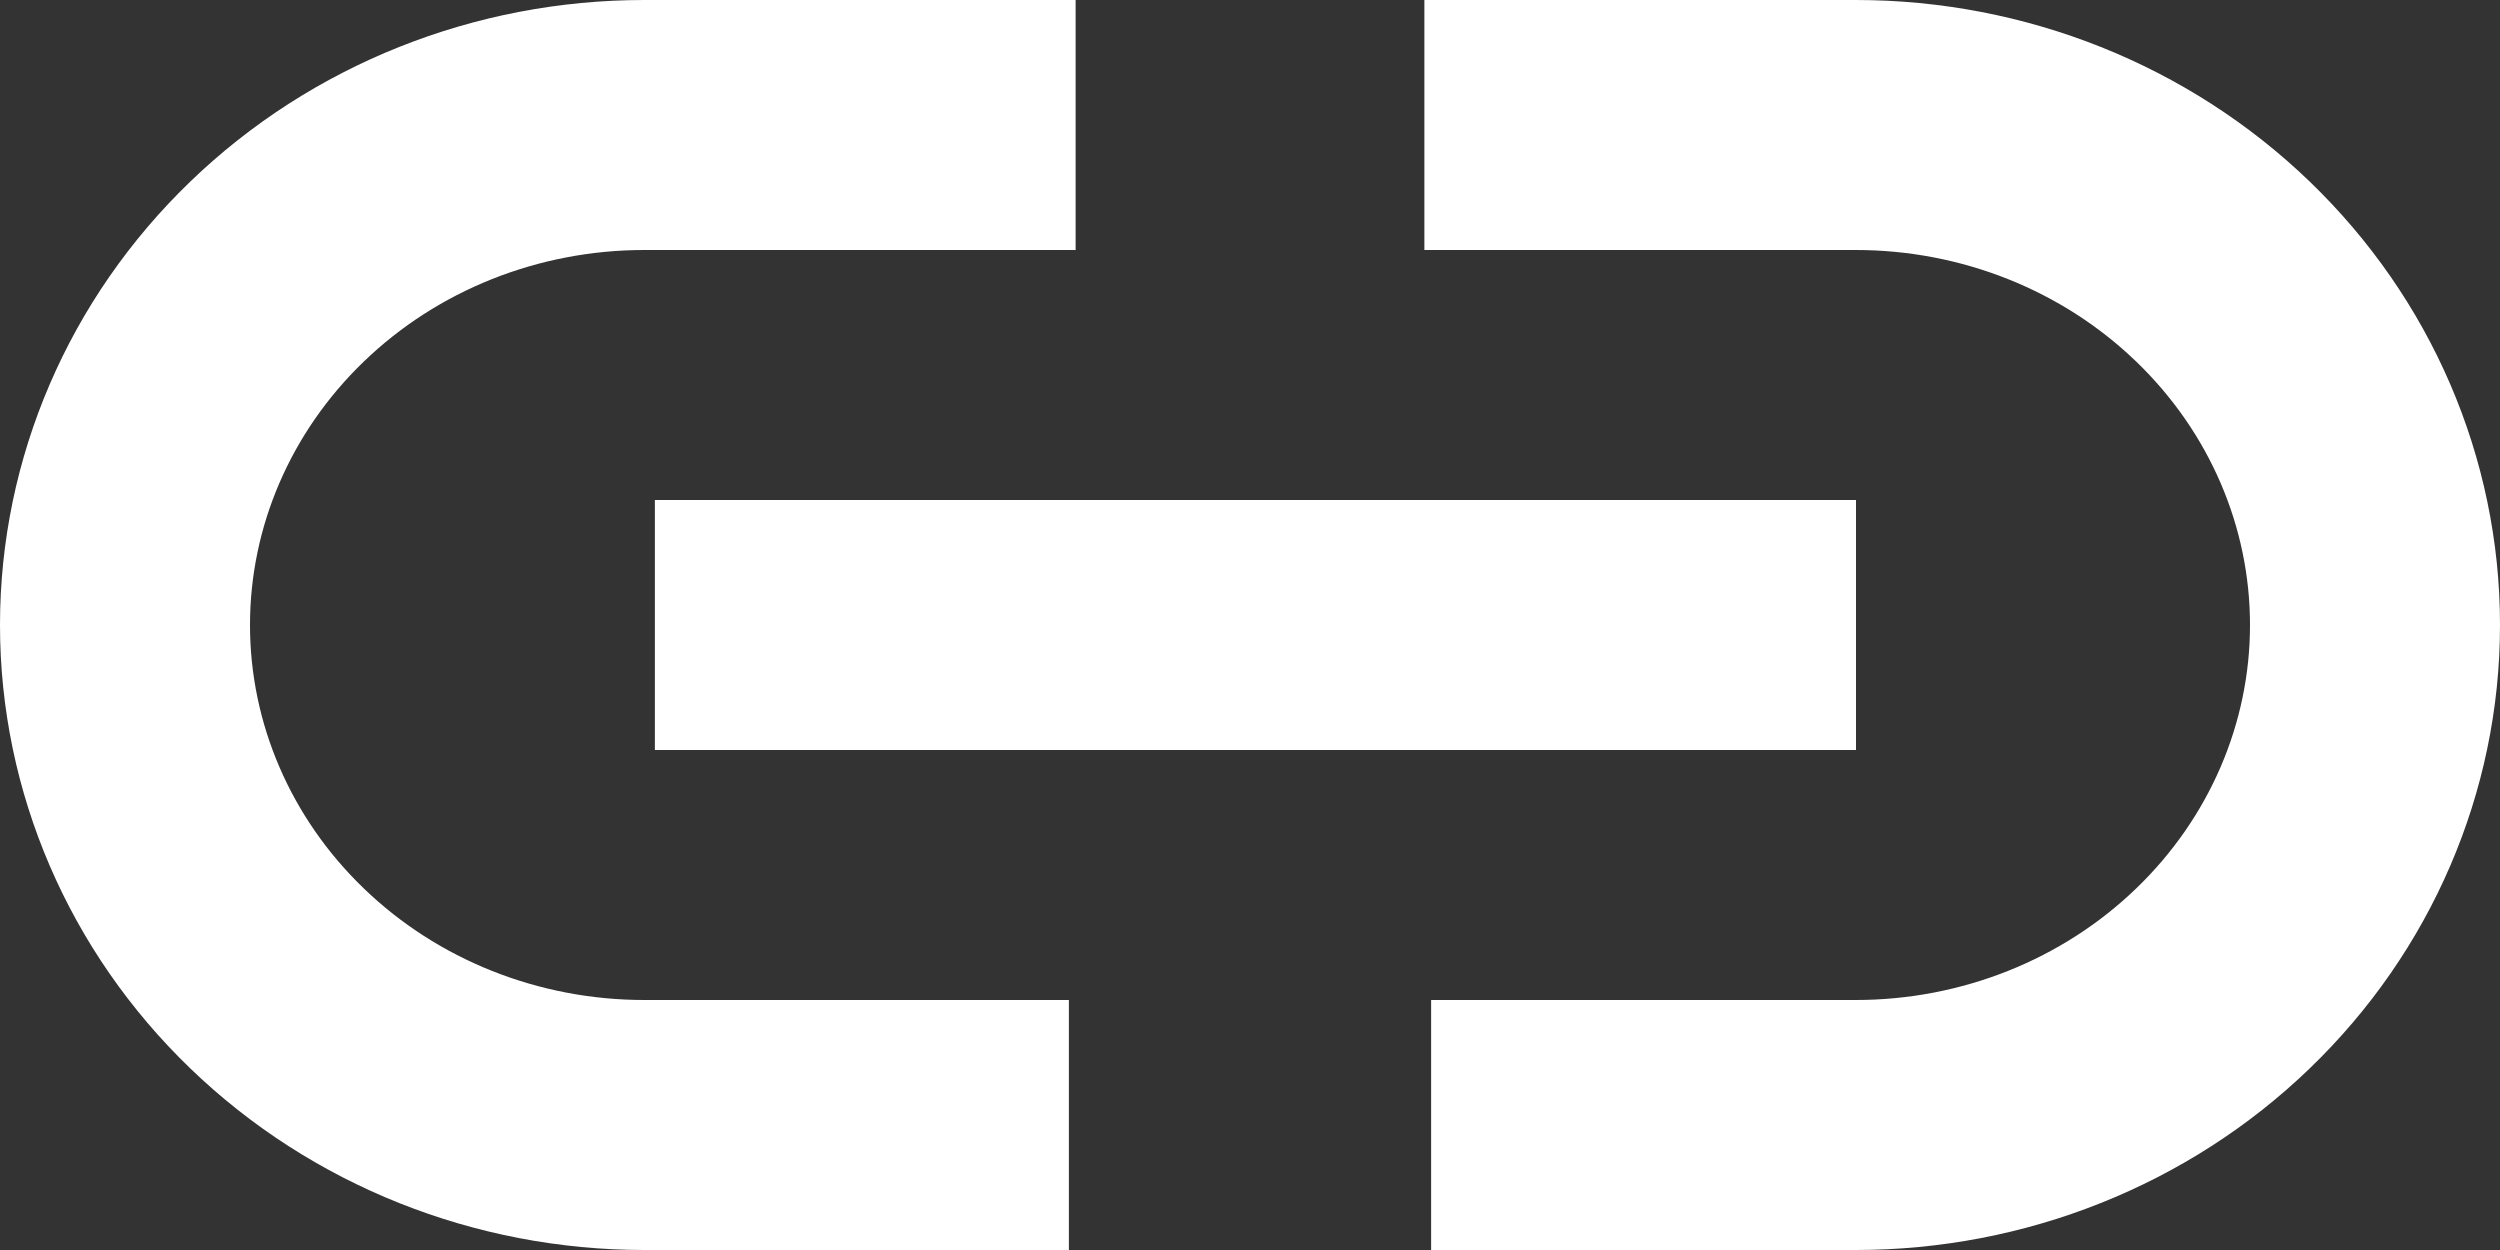 <svg width="20" height="10" viewBox="0 0 20 10" fill="none" xmlns="http://www.w3.org/2000/svg">
<rect x="0" y="0" width="20" height="10" fill="#333333" stroke="none"/>
<path id="Vector" d="M7.605 1H5.154C4.052 1 2.996 1.421 2.217 2.172C1.438 2.922 1 3.939 1 5C1 6.061 1.438 7.078 2.217 7.828C2.996 8.579 4.052 9 5.154 9H7.551M12.449 9H14.846C15.948 9 17.004 8.579 17.783 7.828C18.562 7.078 19 6.061 19 5C19 3.939 18.562 2.922 17.783 2.172C17.004 1.421 15.948 1 14.846 1H12.395M6.239 5H13.848" stroke="white" stroke-width="2" stroke-linecap="square" stroke-linejoin="round"/>
</svg>
